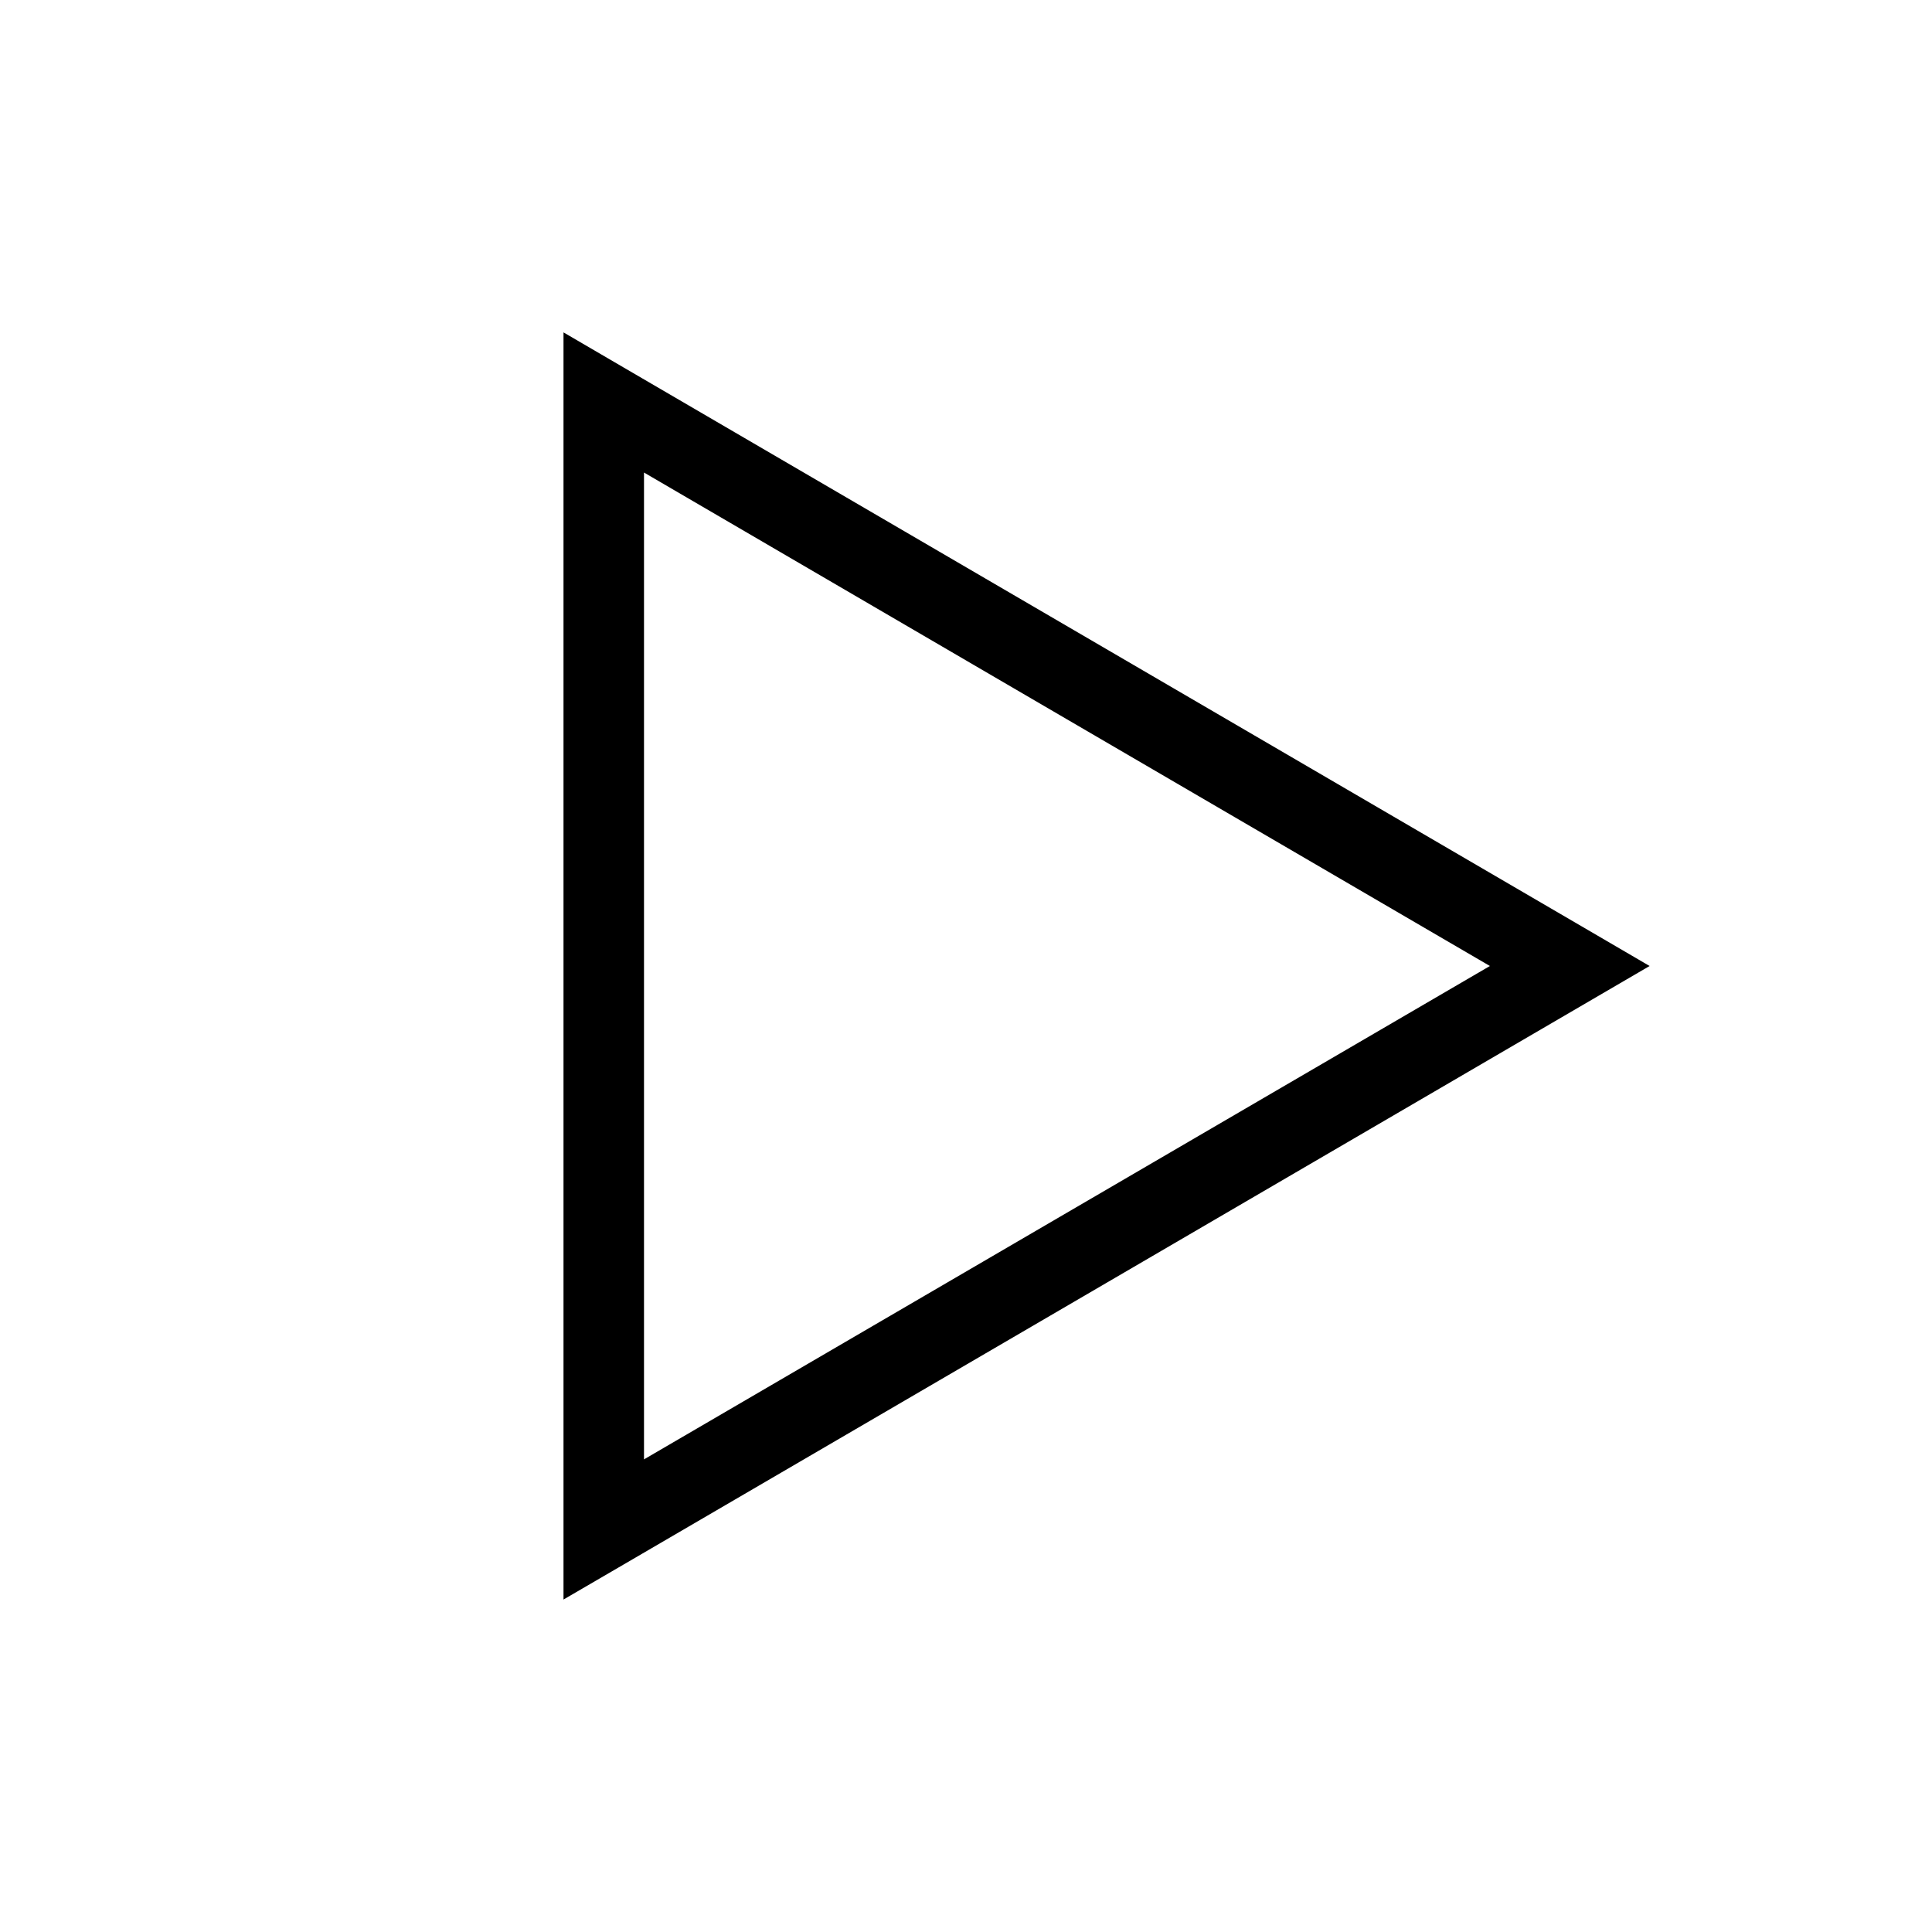 <svg width="24" height="24" xmlns="http://www.w3.org/2000/svg"><path fill-rule="evenodd" clip-rule="evenodd" d="m7,4.129.752.439,6,3.5,6,3.5.74.432-6.74,3.932-6,3.5L7,19.87V4.129zm1,1.741V18.129l5.248-3.061,5.26-3.068-5.26-3.068L8,5.87z"/></svg>